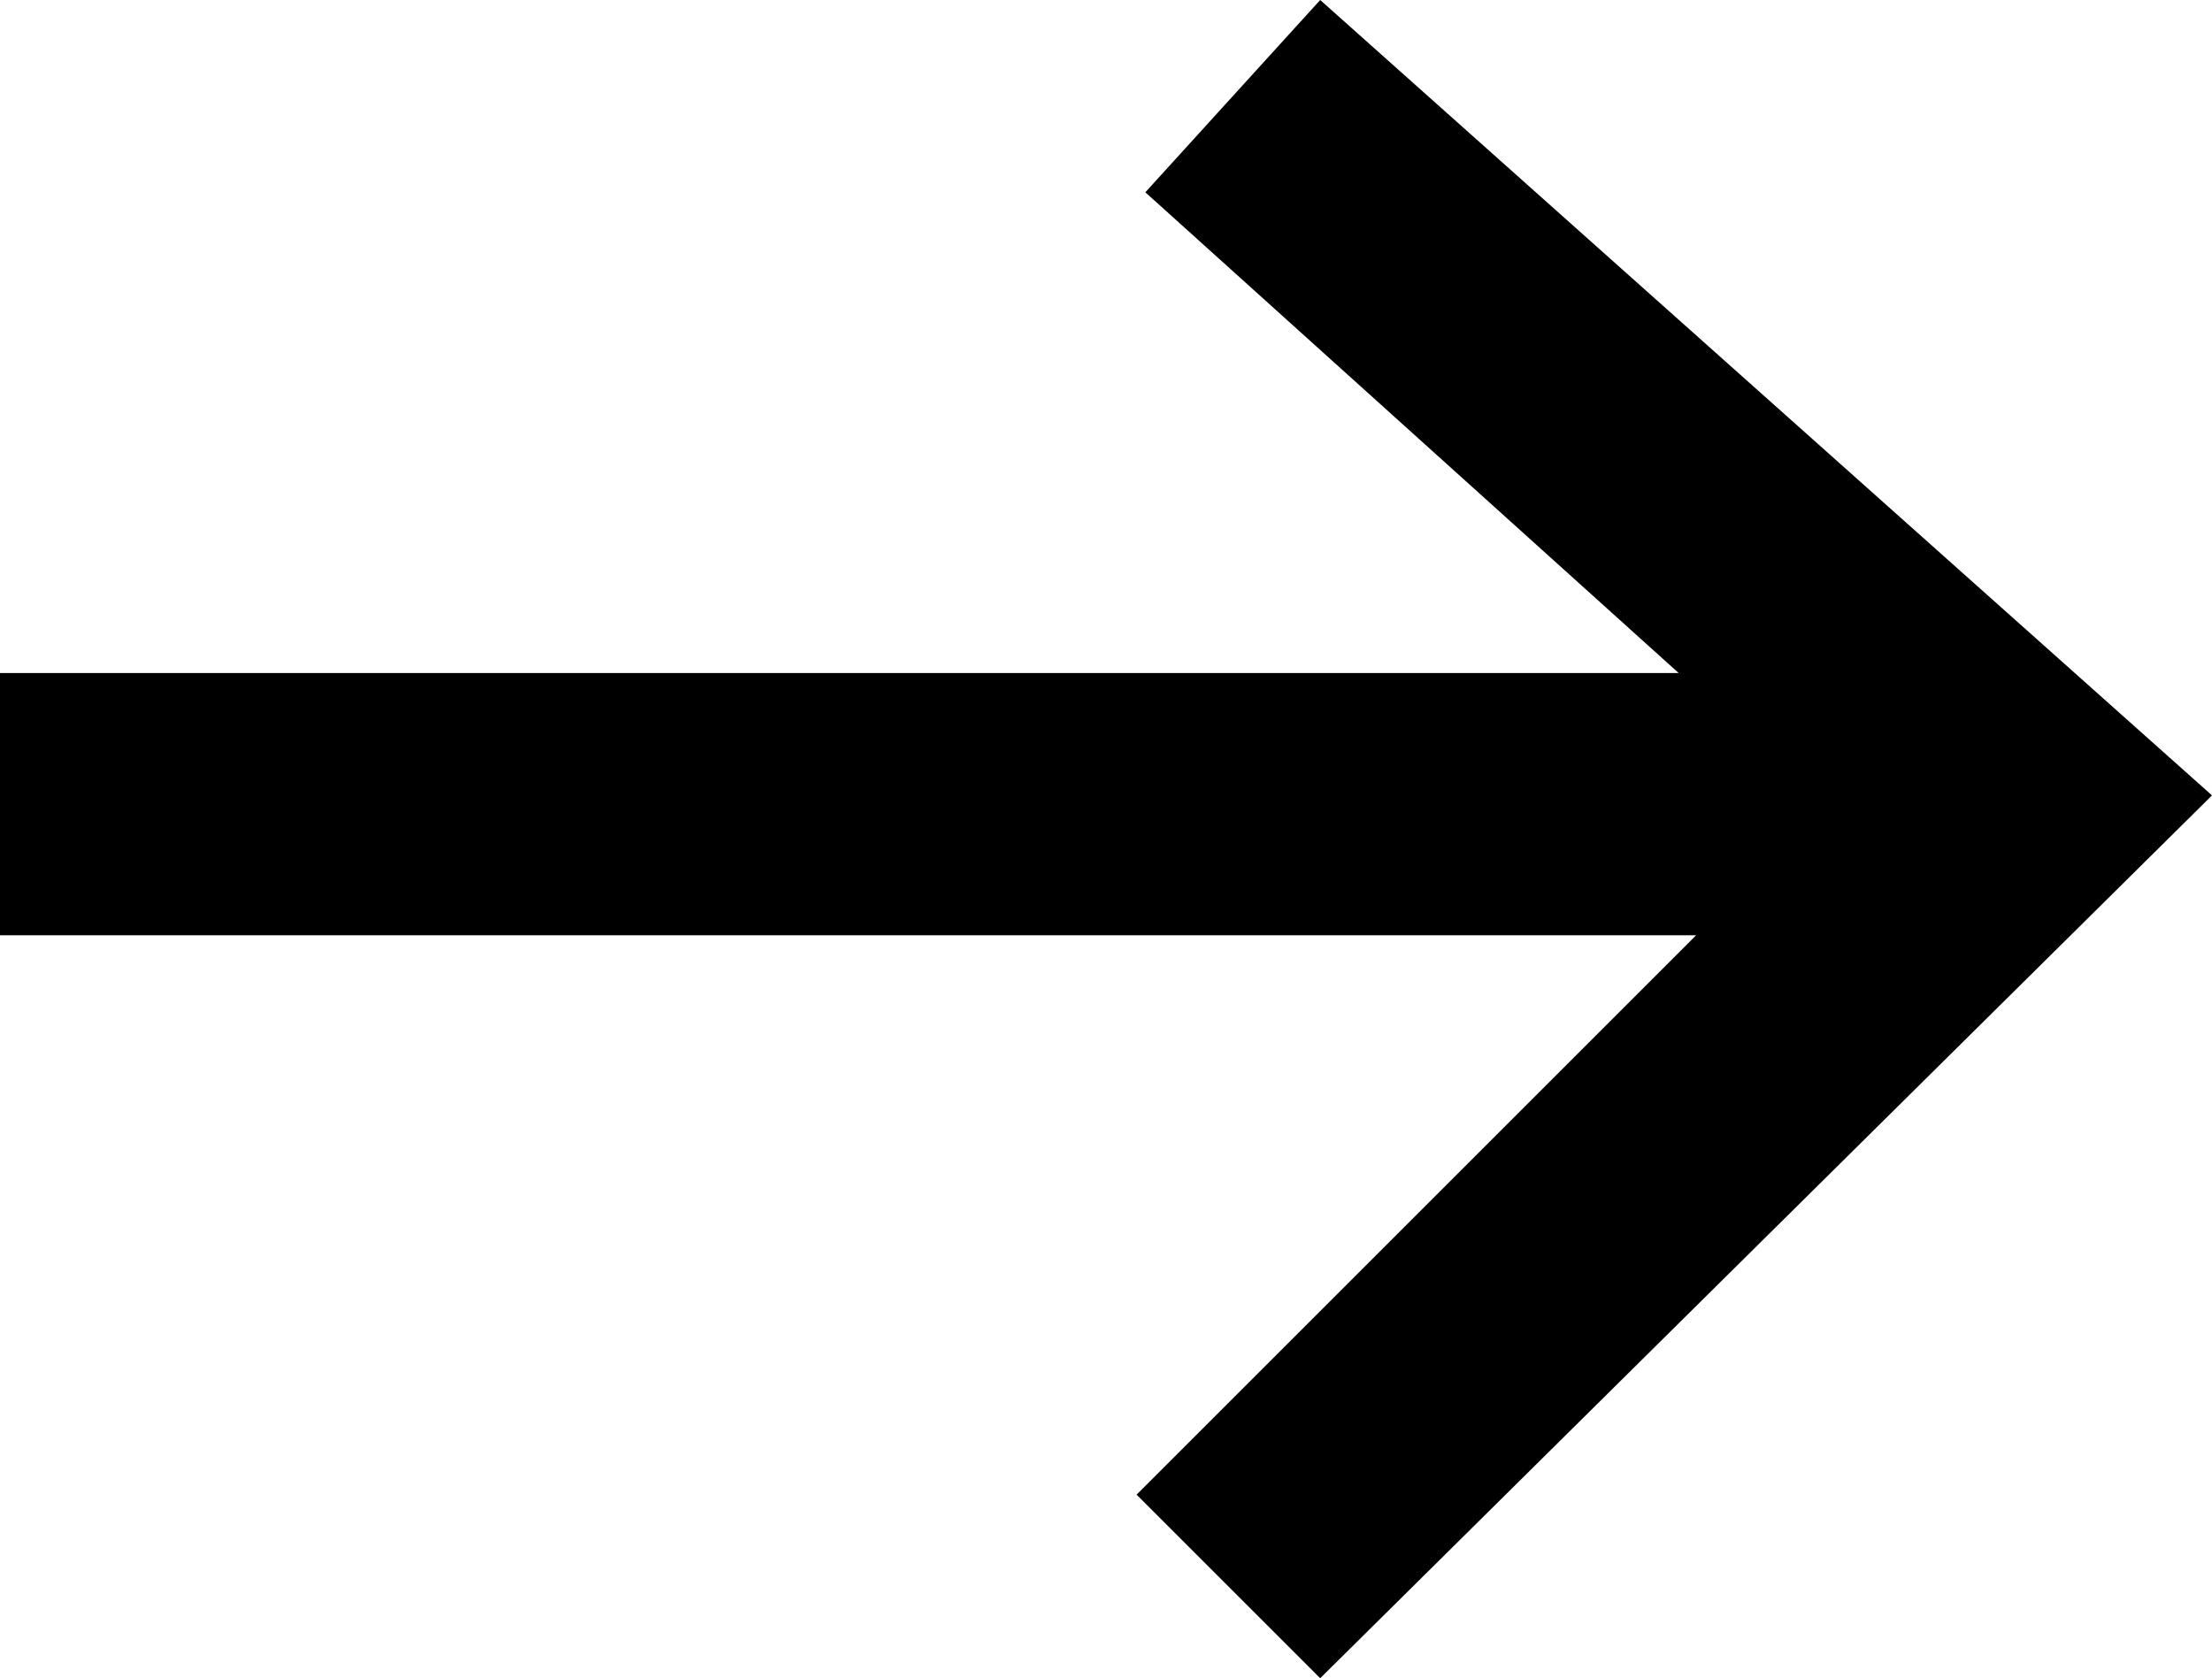 <?xml version="1.0" encoding="utf-8"?>
<!-- Generator: Adobe Illustrator 20.0.0, SVG Export Plug-In . SVG Version: 6.00 Build 0)  -->
<svg version="1.1" id="Layer_1" xmlns="http://www.w3.org/2000/svg" xmlns:xlink="http://www.w3.org/1999/xlink" x="0px" y="0px"
	 viewBox="0 0 25.3 19.2" style="enable-background:new 0 0 25.3 19.2;" xml:space="preserve">
<g>
	<g>
		<polygon points="25.3,9.1 15.1,19.2 13,17.1 19.4,10.7 0,10.7 0,7.7 19.2,7.7 13.1,2.2 15.1,0 		"/>
	</g>
</g>
</svg>
